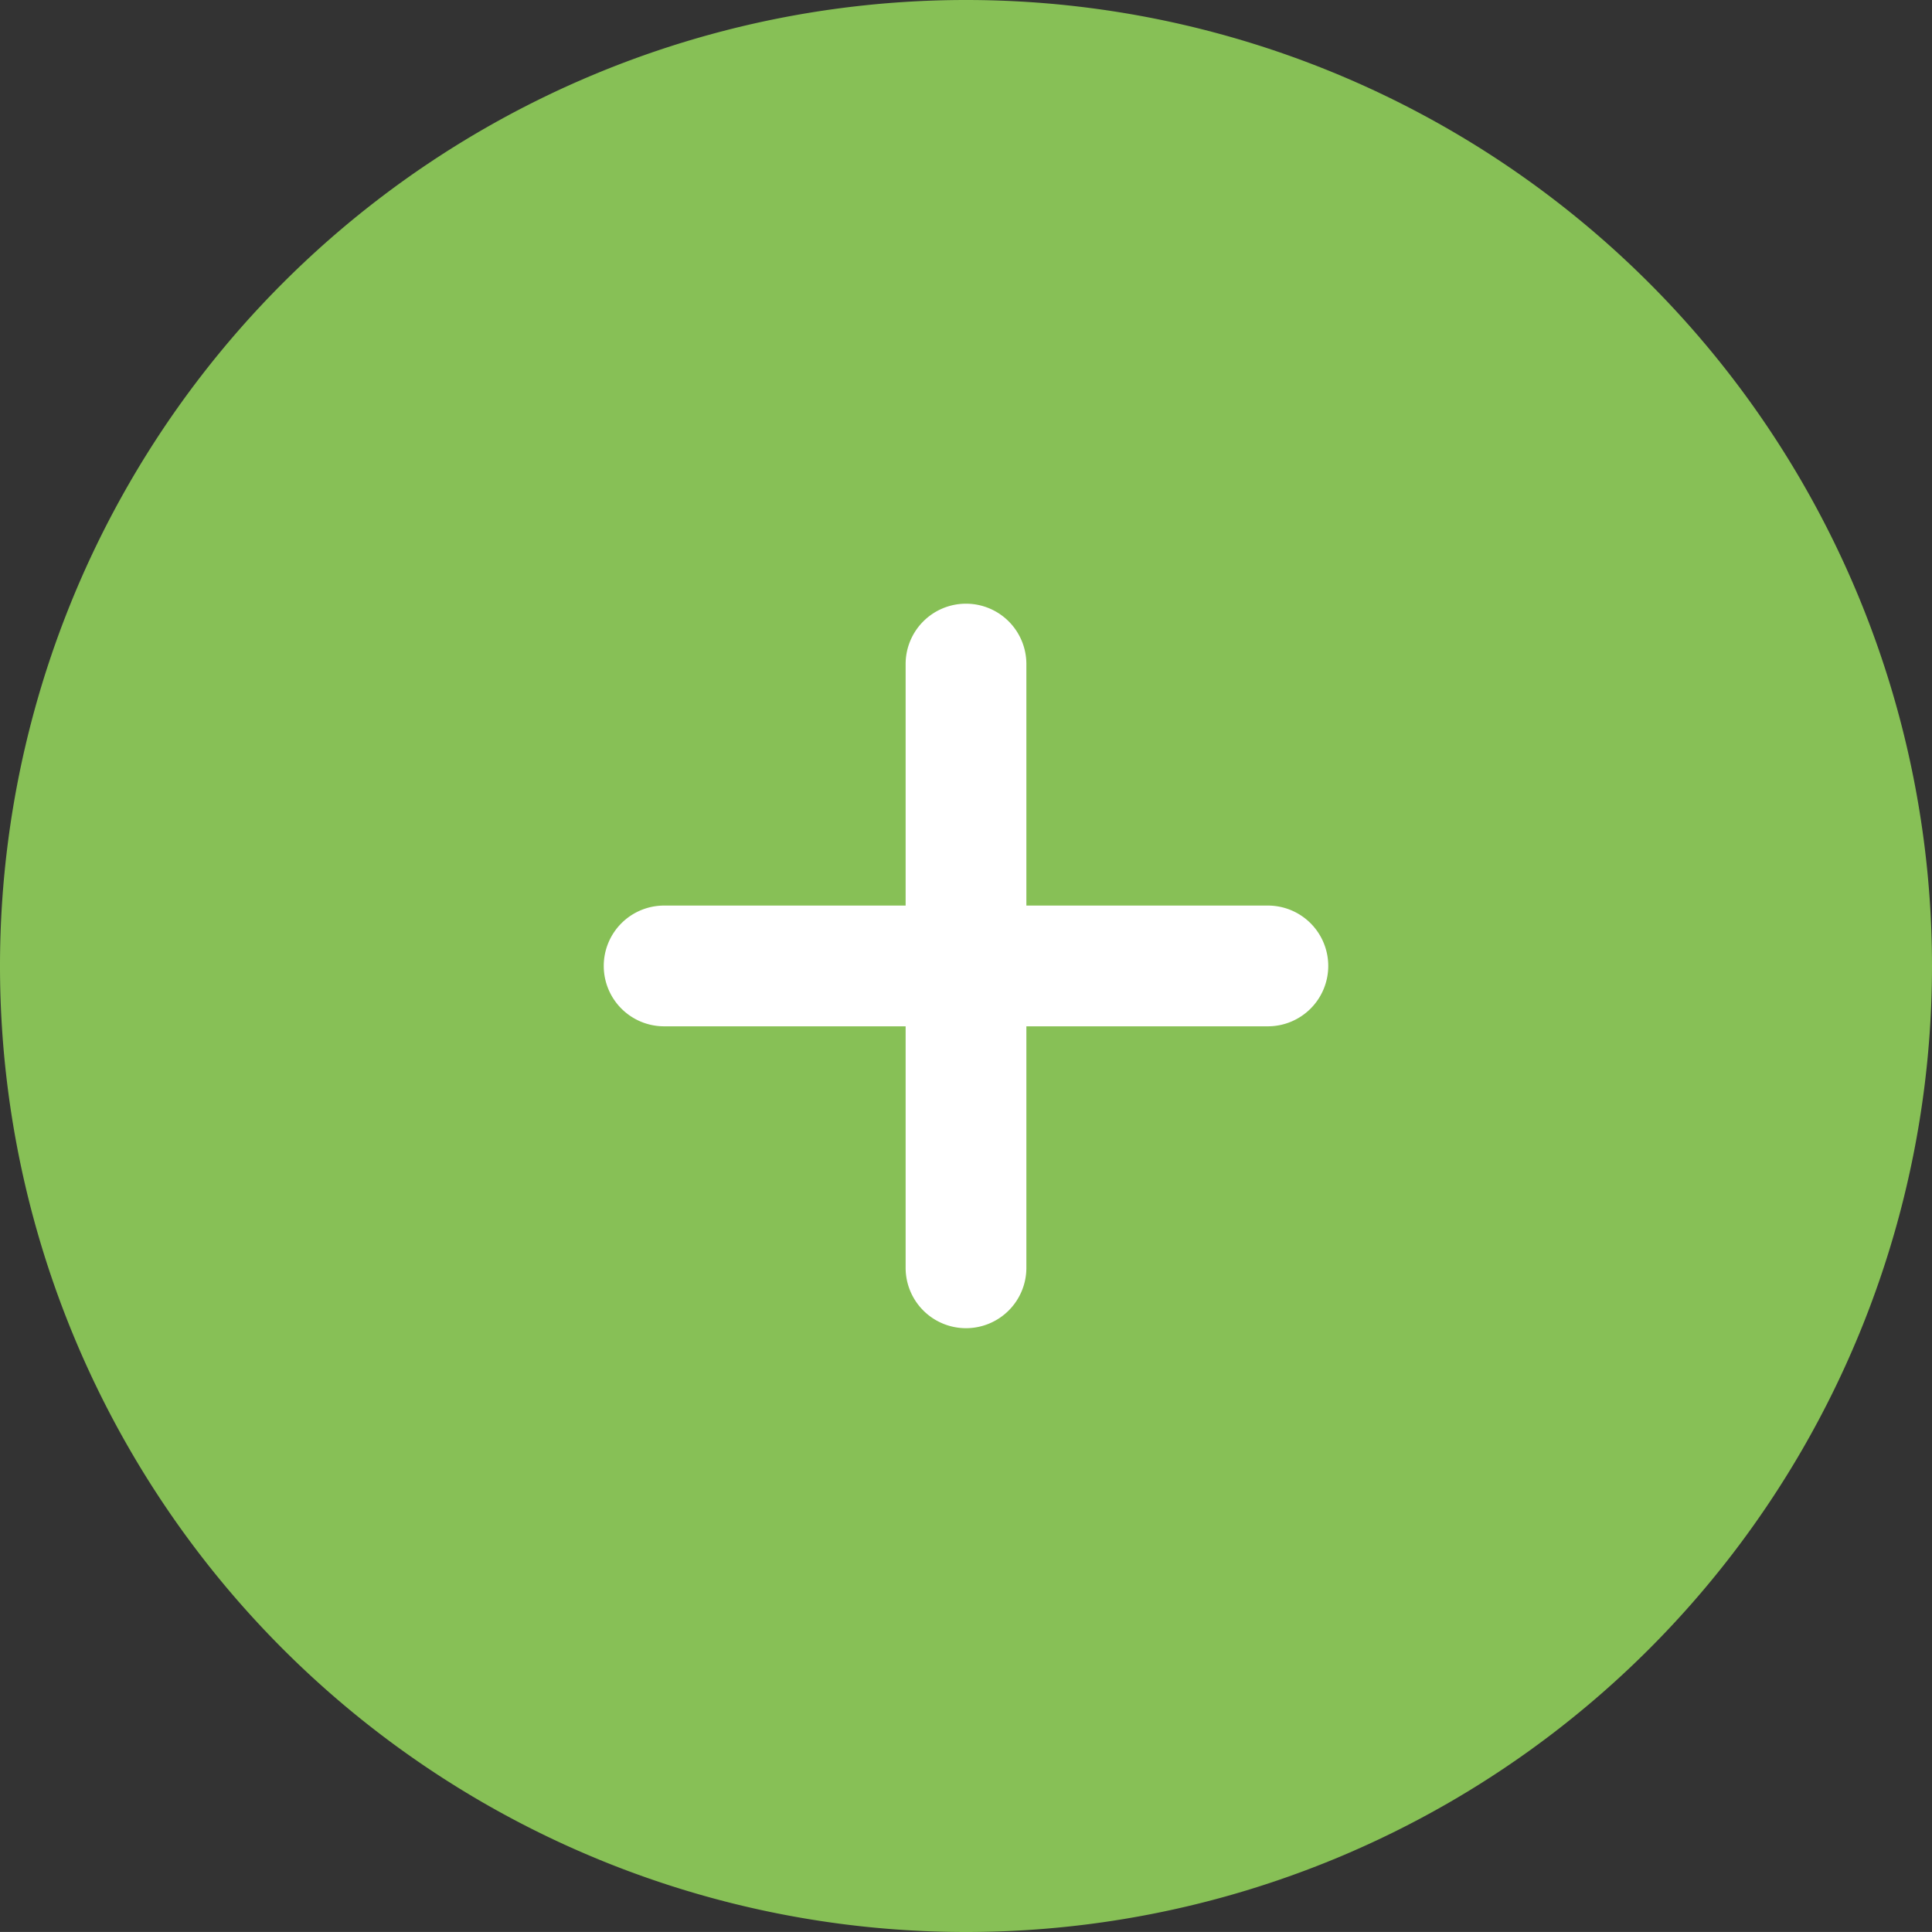 <svg xmlns="http://www.w3.org/2000/svg" viewBox="564 402 32 31.999">
  <rect x="564" y="402" width="32" height="31.999" fill="#333333" stroke="none"/>
  <defs>
    <style>
      .cls-1 {
        fill: none;
      }

      .cls-2 {
        clip-path: url(#clip-path);
      }

      .cls-3 {
        fill: #87c056;
      }

      .cls-4 {
        fill: #fff;
        fill-rule: evenodd;
      }
    </style>
    <clipPath id="clip-path">
      <path id="path" class="cls-1" d="M0-32H32V0H0Z" transform="translate(0 31.999)"/>
    </clipPath>
  </defs>
  <g id="group" transform="translate(564 402)">
    <g id="group-2" data-name="group" class="cls-2">
      <g id="group-3" data-name="group">
        <path id="path-2" data-name="path" class="cls-3" d="M0,0A16,16,0,0,0-16,16,16,16,0,0,0,0,32,16,16,0,0,0,16,16,16,16,0,0,0,0,0" transform="translate(16 0)"/>
      </g>
      <g id="group-4" data-name="group">
        <path id="path-3" data-name="path" class="cls-4" d="M0,0H-4V-4A1,1,0,0,0-5-5,1,1,0,0,0-6-4V0h-4a1,1,0,0,0-1,1,1,1,0,0,0,1,1h4V6A1,1,0,0,0-5,7,1,1,0,0,0-4,6V2H0A1,1,0,0,0,1,1,1,1,0,0,0,0,0" transform="translate(21 14.999)"/>
      </g>
    </g>
  </g>
</svg>
